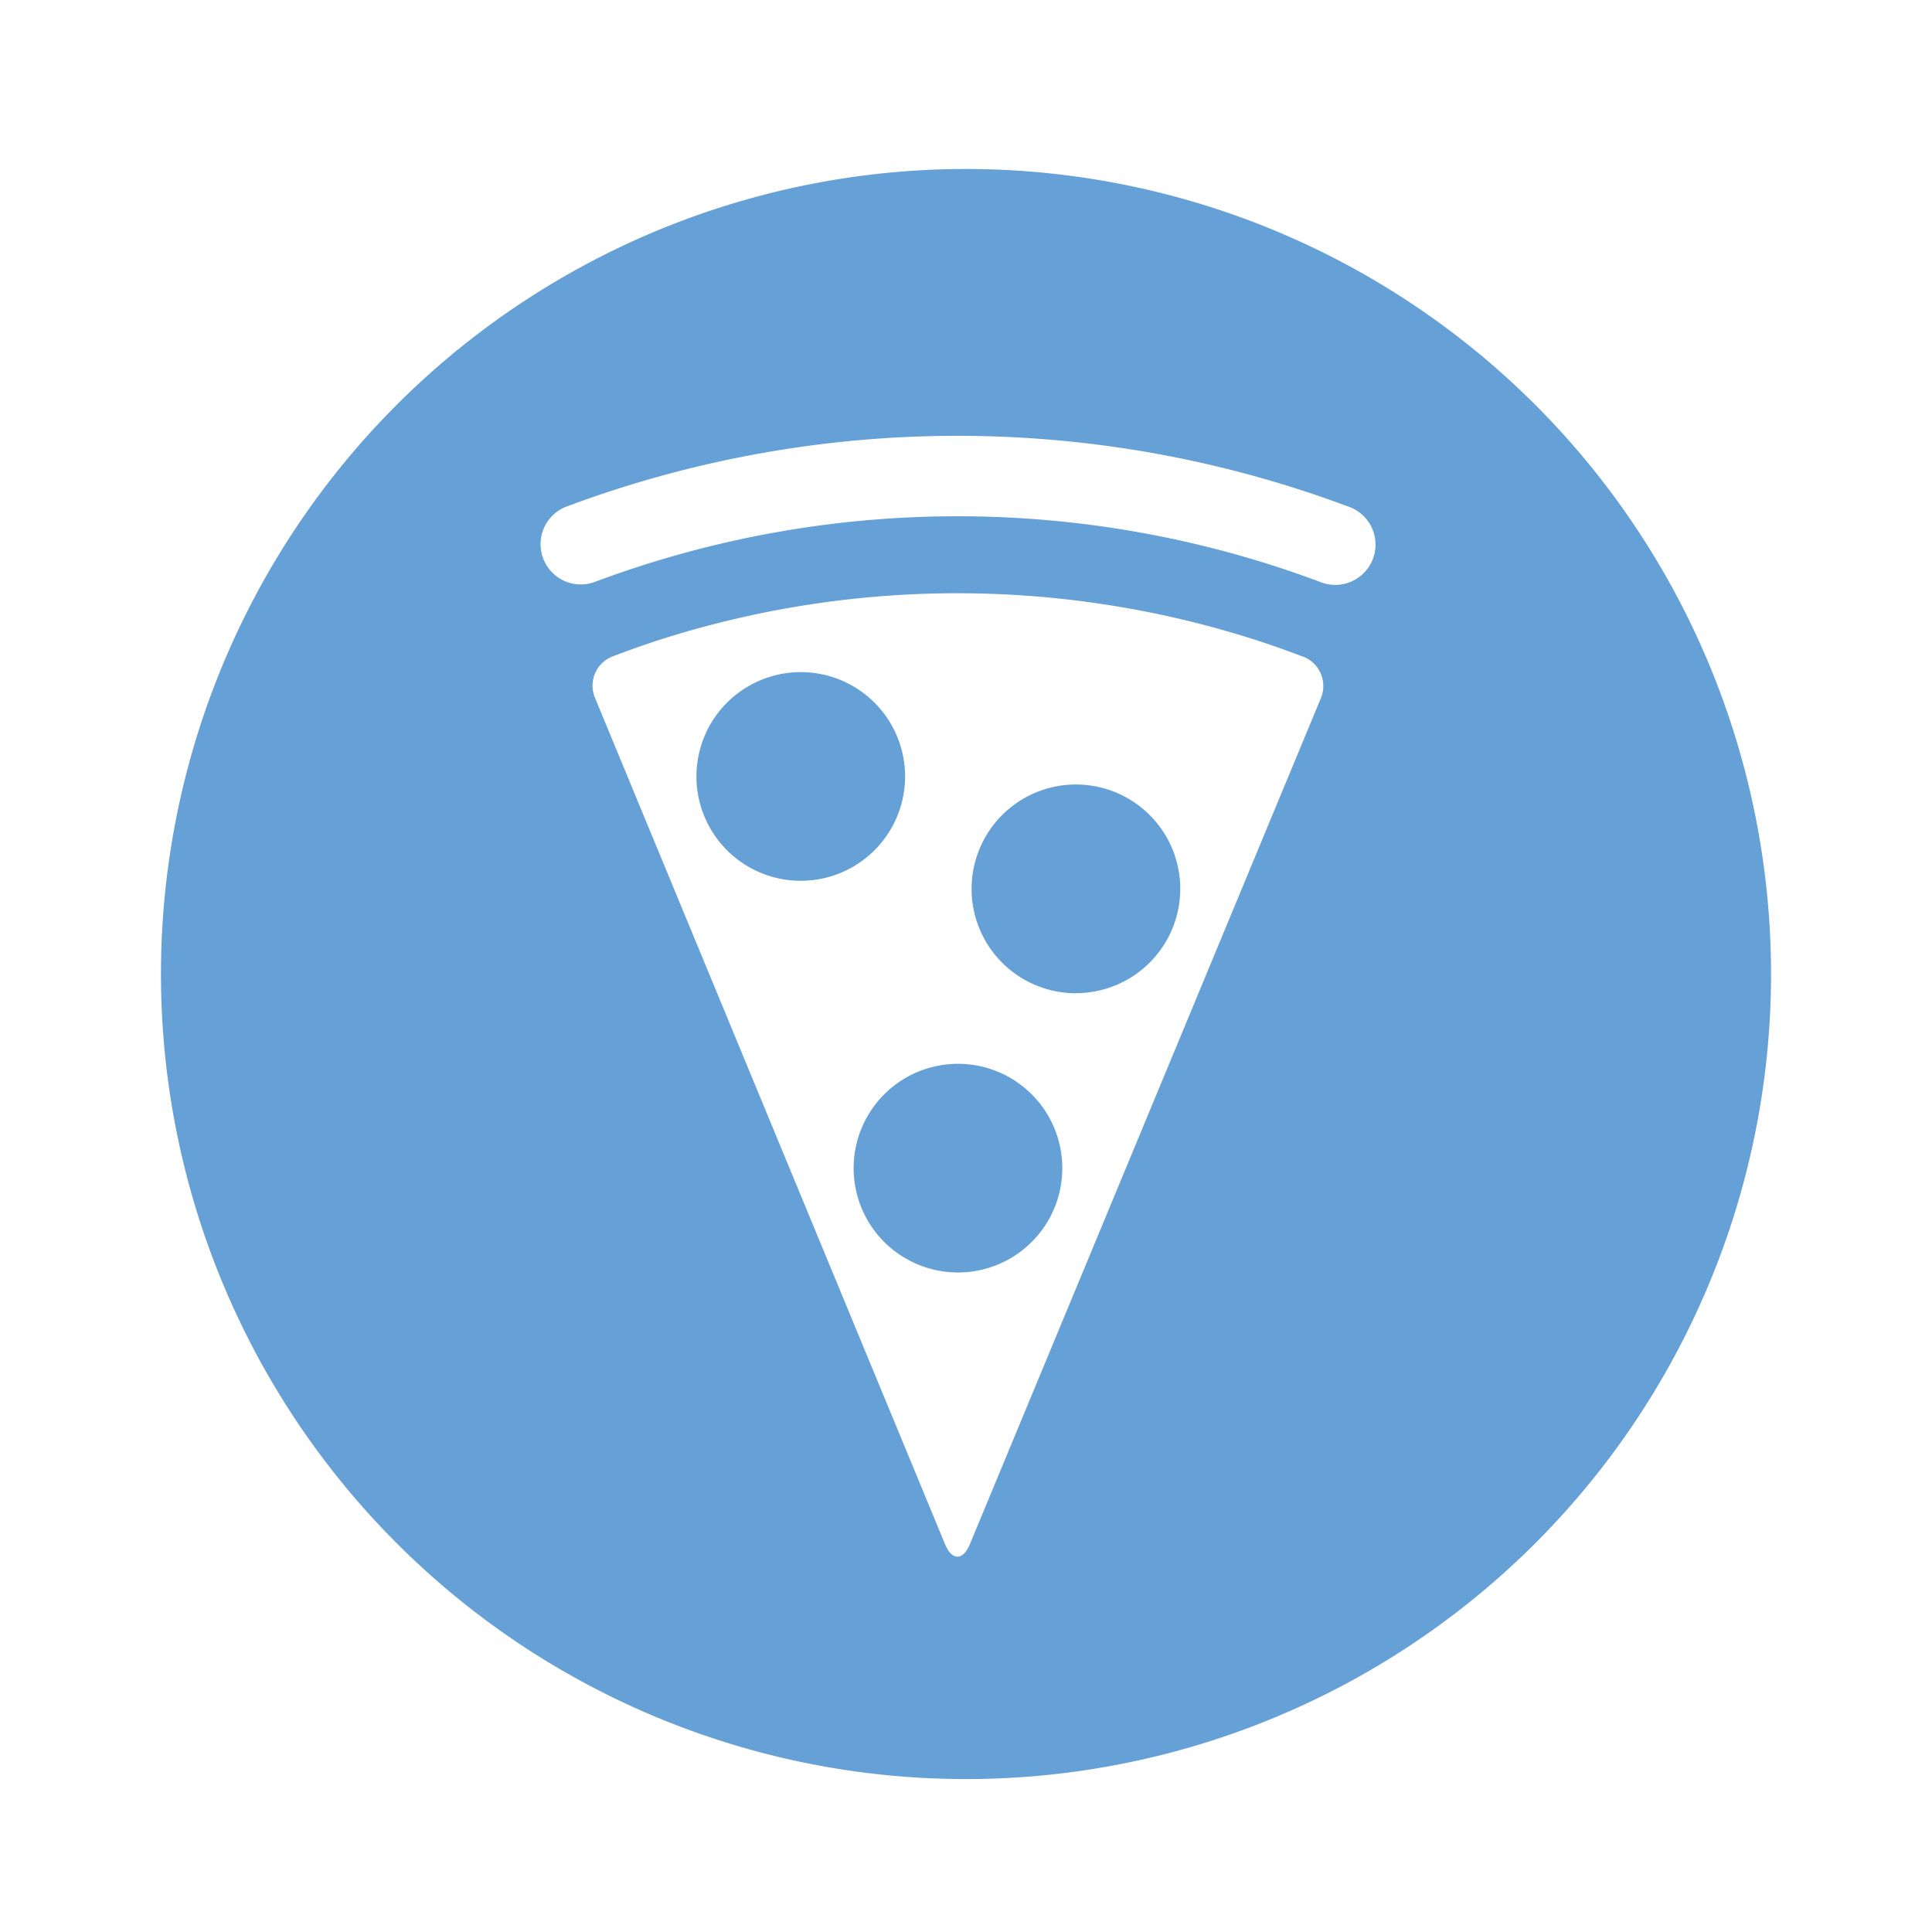 <?xml version="1.0" encoding="utf-8"?><!-- Uploaded to: SVG Repo, www.svgrepo.com, Generator: SVG Repo Mixer Tools -->
<svg fill="#000000" width="800px" height="800px" viewBox="-1 0 19 19" xmlns="http://www.w3.org/2000/svg" class="cf-icon-svg"><path d="M16.417 9.579A7.917 7.917 0 1 1 8.5 1.662a7.917 7.917 0 0 1 7.917 7.917zm-4.165-4.6a10.965 10.965 0 0 0-7.662-.004.396.396 0 1 0 .275.742 10.173 10.173 0 0 1 7.11.003.396.396 0 1 0 .277-.741zm-.435 1.48s-.23-.09-.498-.175a9.597 9.597 0 0 0-5.697-.034c-.3.09-.596.205-.596.205a.308.308 0 0 0-.175.407l3.444 8.327c.067.16.175.16.242 0l3.453-8.323a.31.31 0 0 0-.173-.408zM6.875 8.662a1.026 1.026 0 1 0-1.026-1.026 1.026 1.026 0 0 0 1.026 1.026zm1.546 3.852a1.026 1.026 0 1 0-1.026-1.025 1.026 1.026 0 0 0 1.026 1.025zm1.16-2.747a1.026 1.026 0 1 0-1.026-1.026A1.026 1.026 0 0 0 9.58 9.768z" fill="#65a0d6"/></svg>